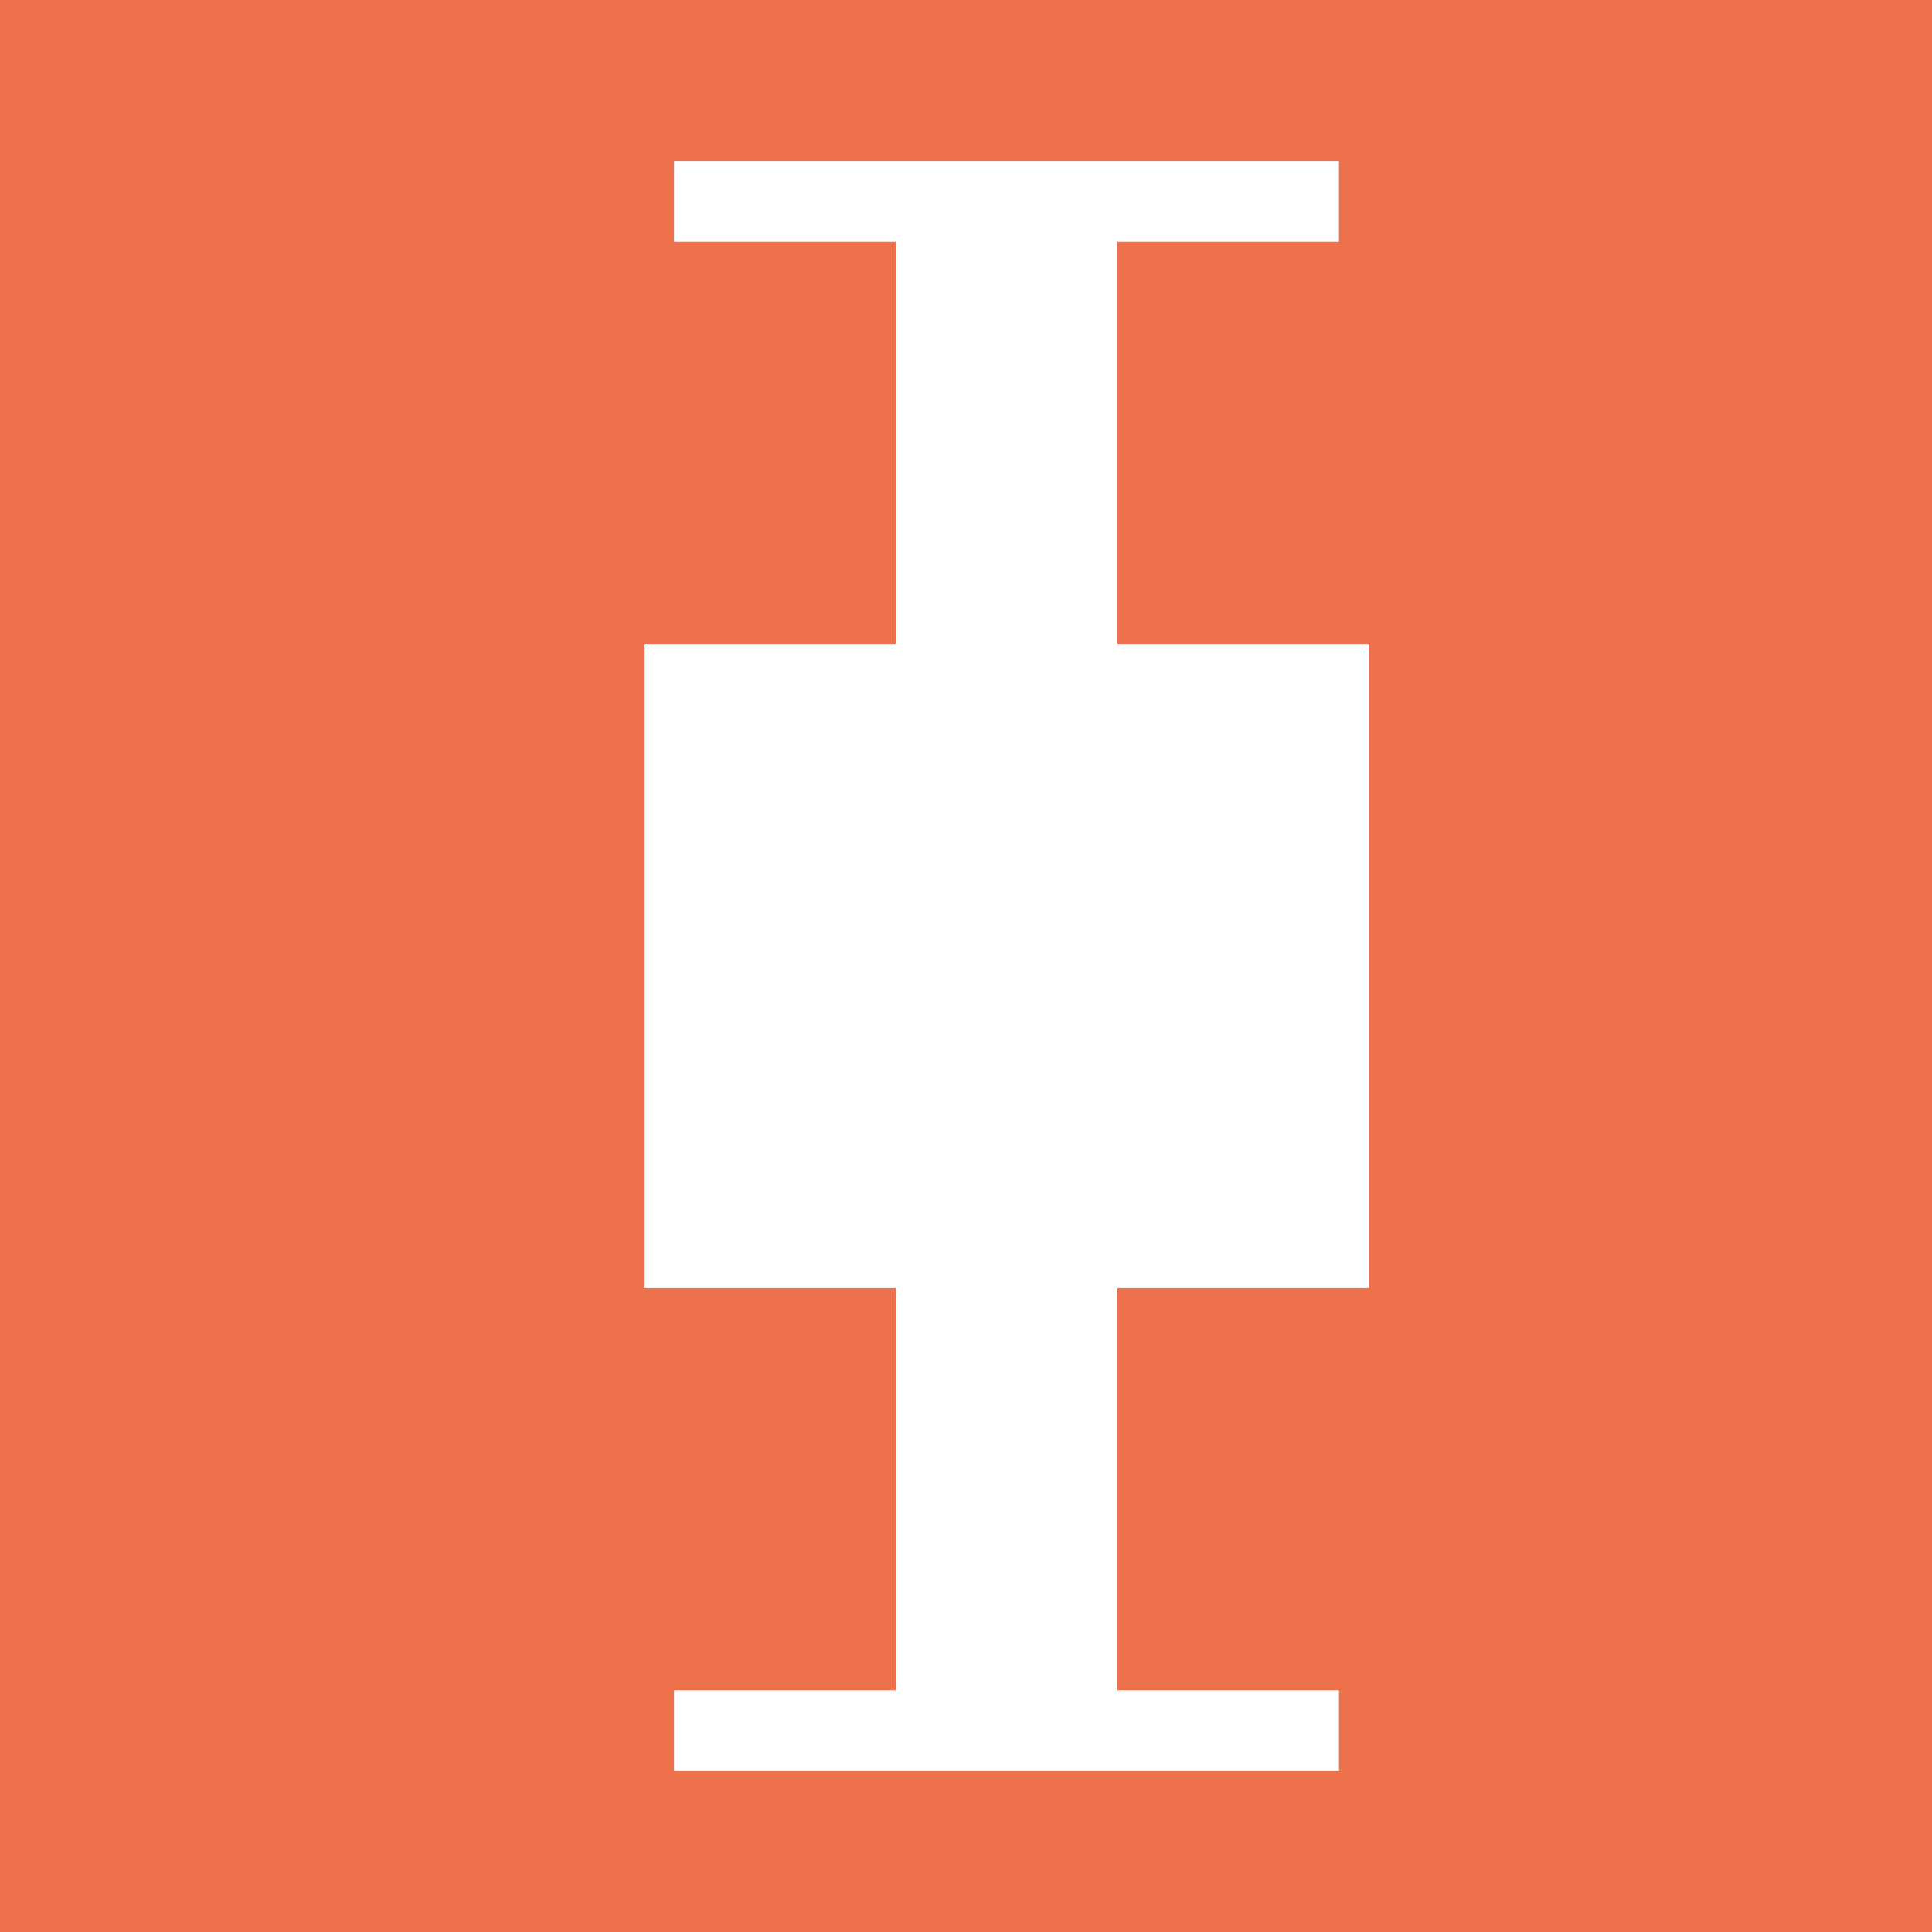 <svg width="24" height="24" viewBox="0 0 24 24" fill="#ED714A" xmlns="http://www.w3.org/2000/svg">
<path d="m 0 0 l 26 0 l 0 26 l -26 0 l 0 -26" fill="#ED714A"/>
<path fill-rule="evenodd" clip-rule="evenodd" d="M8.375 2H11.127H13.879H16.631V3H13.879V8H17.007V16H13.879V21H16.631V22H13.879H11.127H8.375V21H11.127V16H8V8H11.127V3H8.375V2Z" fill="#ffffff"/>
<path fill-rule="evenodd" clip-rule="evenodd" d="M8.375 2H11.127H13.879H16.631V3H13.879V8H17.007V16H13.879V21H16.631V22H13.879H11.127H8.375V21H11.127V16H8V8H11.127V3H8.375V2Z" fill="#ffffff"/>
</svg>
